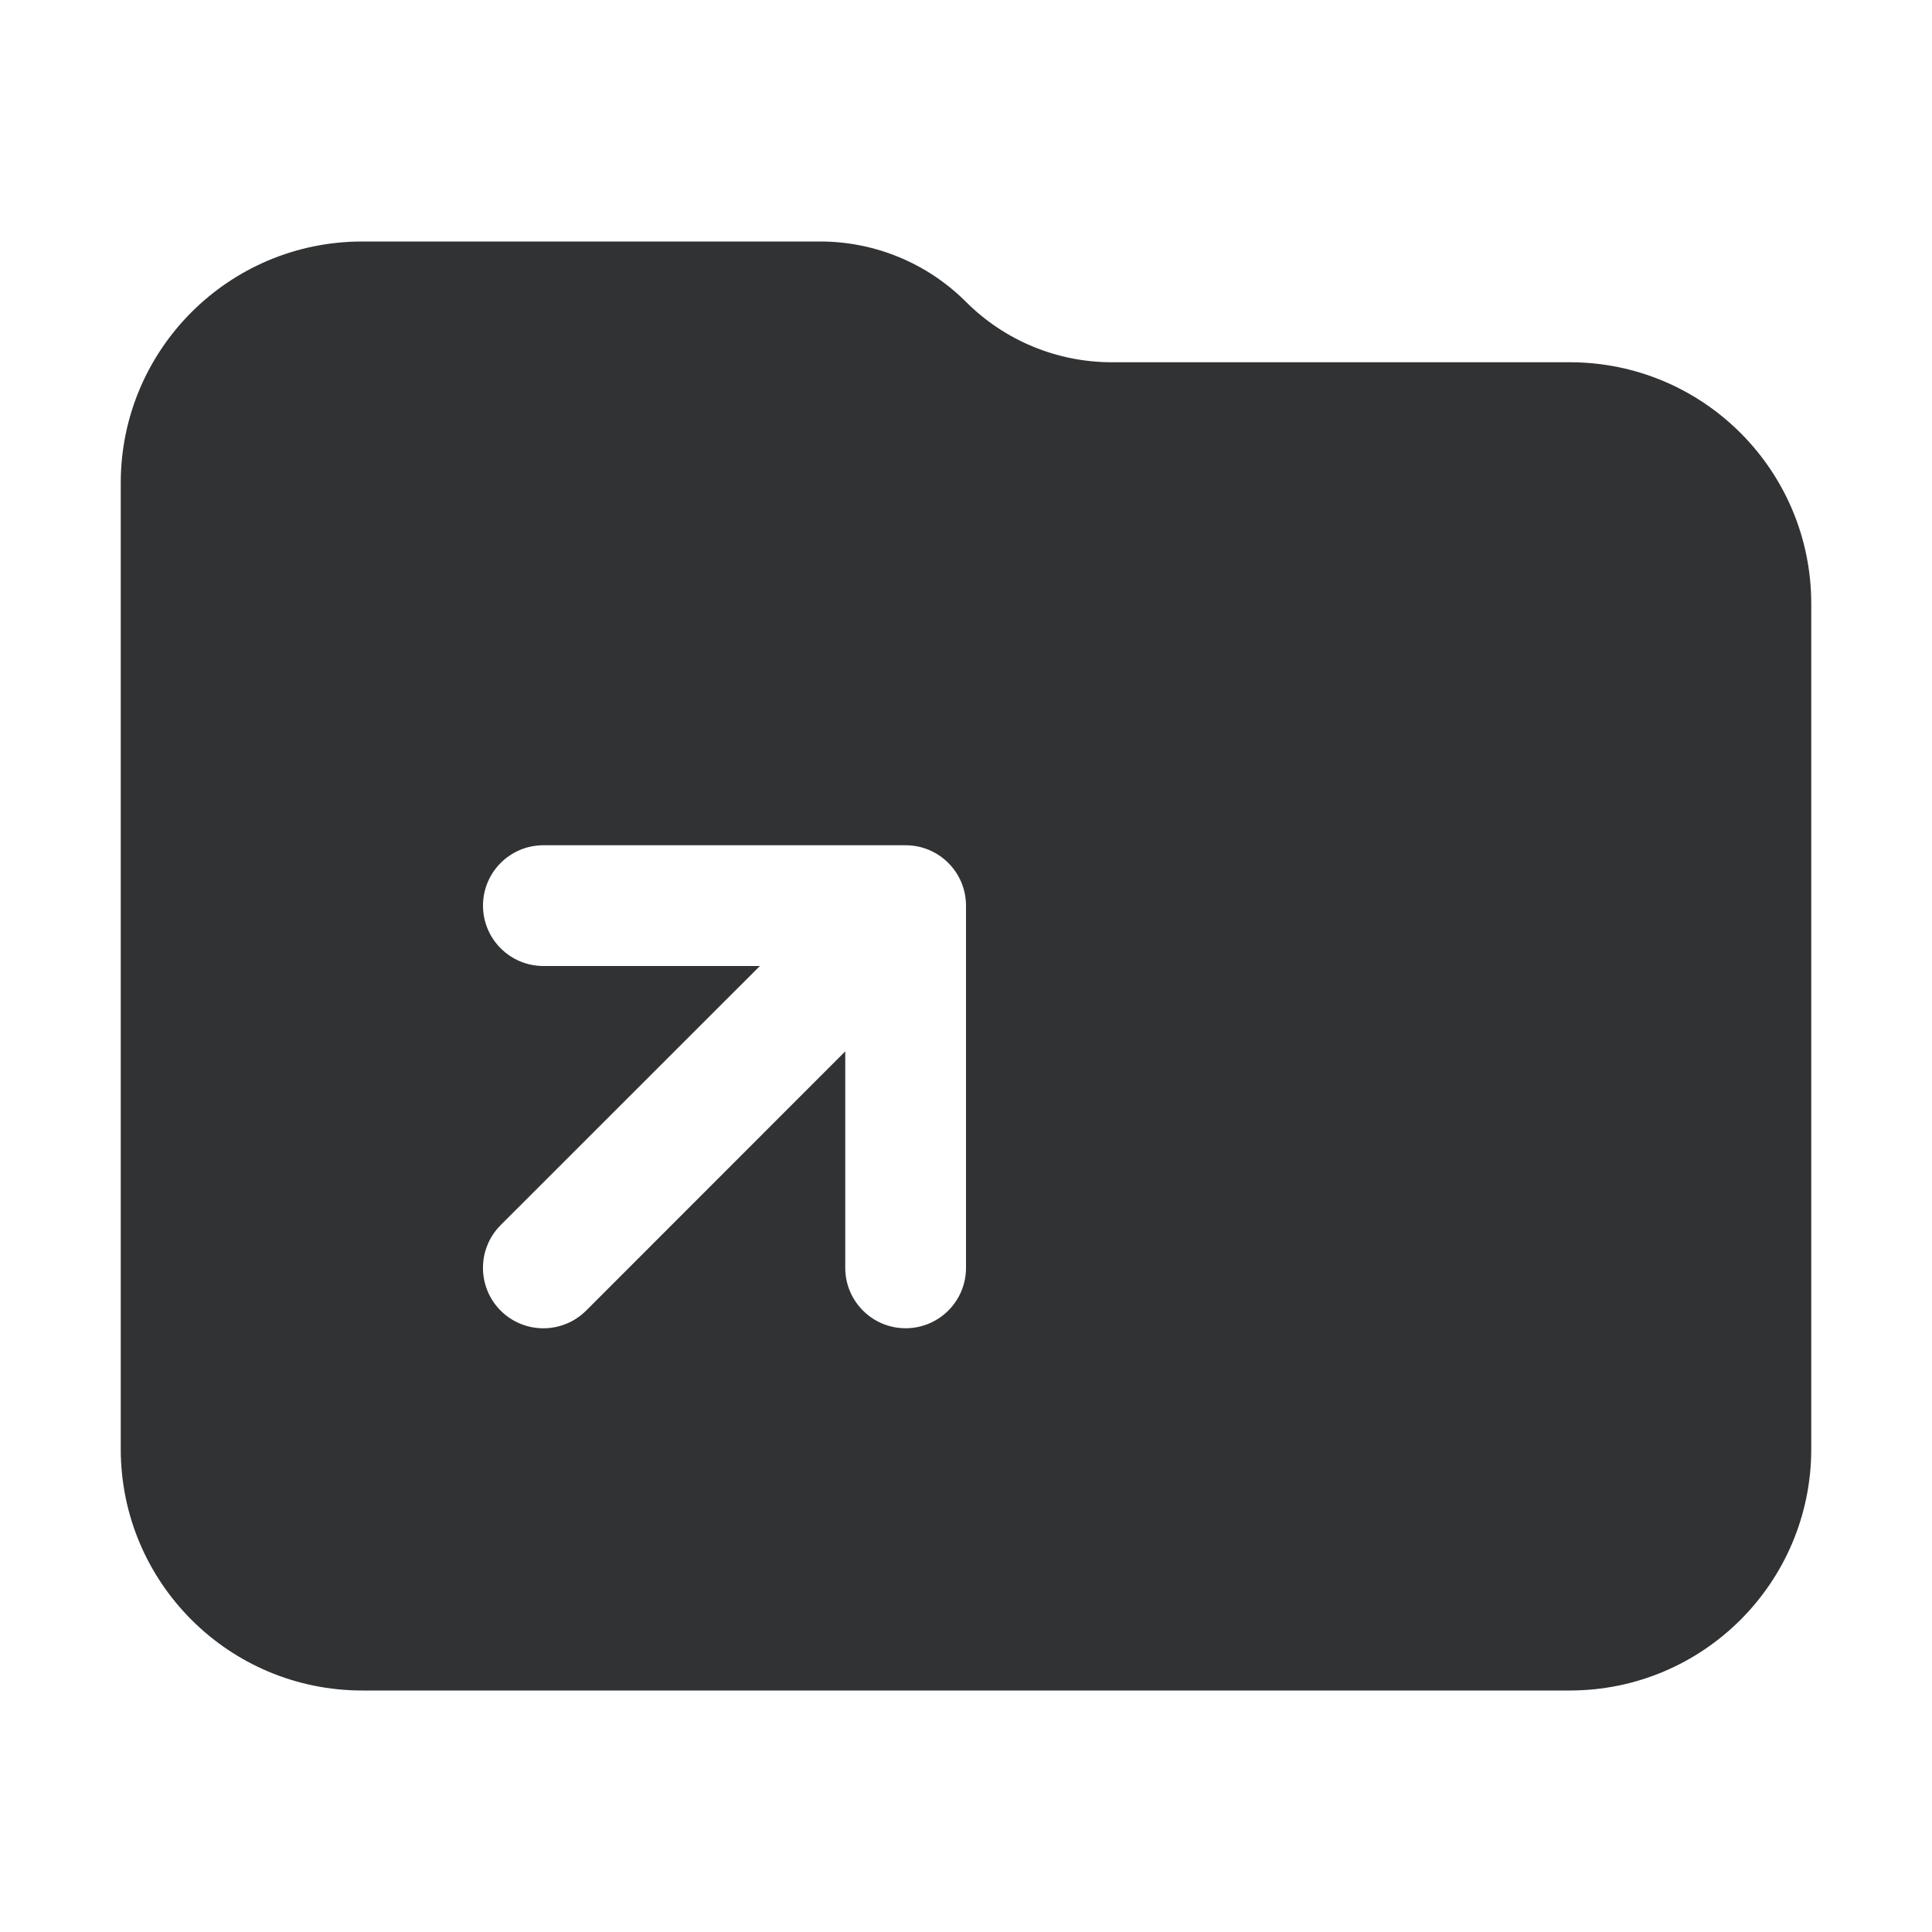 <svg width="16" height="16" viewBox="0 0 16 16" fill="none" xmlns="http://www.w3.org/2000/svg">
    <path fill-rule="evenodd" clip-rule="evenodd"
        d="M3 2C1.895 2 1 2.895 1 4L1 12C1 13.105 1.895 14 3 14H13C14.105 14 15 13.105 15 12V5C15 3.895 14.105 3 13 3H9.207C8.754 3 8.32 2.82 8 2.5C7.68 2.18 7.246 2 6.793 2H3ZM4 7.5C4 7.776 4.224 8 4.5 8H6.293L4.146 10.146C3.951 10.342 3.951 10.658 4.146 10.854C4.342 11.049 4.658 11.049 4.854 10.854L7 8.707V10.5C7 10.776 7.224 11 7.5 11C7.776 11 8 10.776 8 10.5V7.5C8 7.224 7.776 7 7.5 7H4.5C4.224 7 4 7.224 4 7.5Z"
        fill="#303233" />
</svg>
